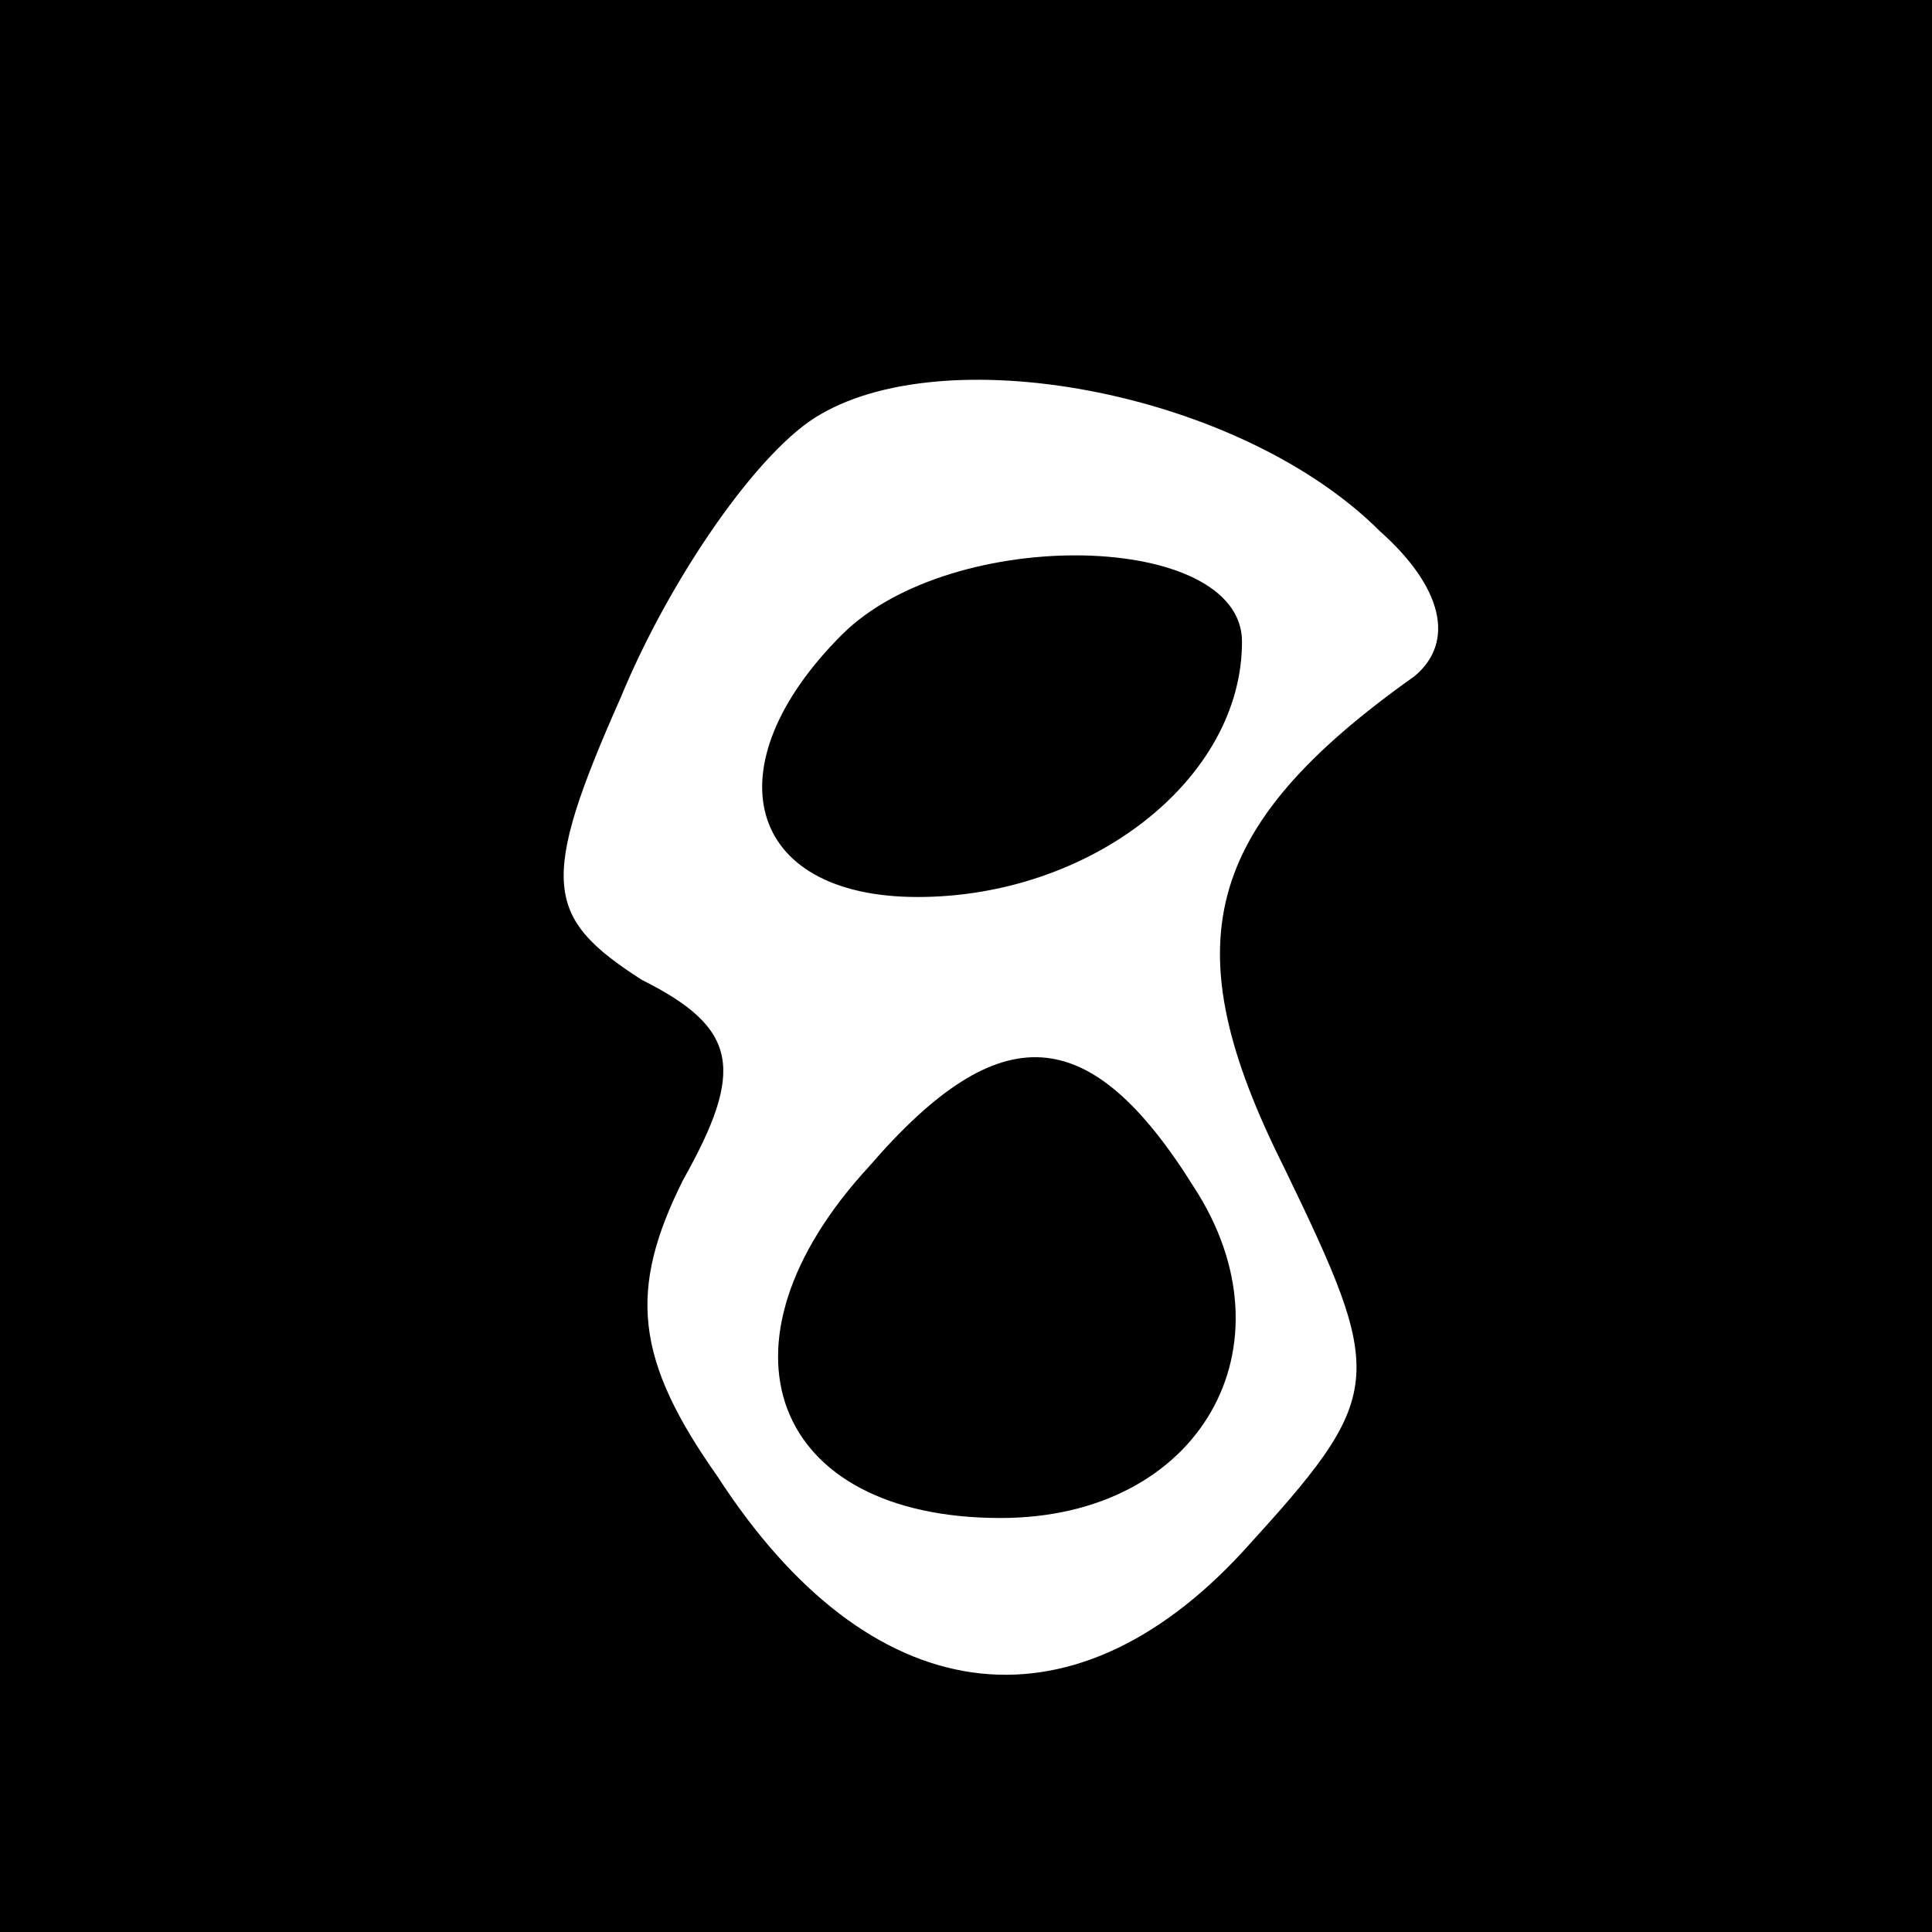 <?xml version="1.0" standalone="no"?>
<!DOCTYPE svg PUBLIC "-//W3C//DTD SVG 20010904//EN"
 "http://www.w3.org/TR/2001/REC-SVG-20010904/DTD/svg10.dtd">
<svg version="1.0" xmlns="http://www.w3.org/2000/svg"
 width="28pt" height="28pt" viewBox="0 0 28 28"
 preserveAspectRatio="xMidYMid meet">
<g transform="translate(0,28) scale(0.1,-0.1)"
fill="#000000" stroke="none">
<path d="M0 140 l0 -140 140 0 140 0 0 140 0 140 -140 0 -140 0 0 -140z m200
63 c9 -8 11 -16 5 -21 -31 -22 -35 -39 -19 -71 15 -31 15 -33 -6 -56 -25 -27
-54 -23 -76 11 -12 17 -13 27 -5 43 9 16 8 22 -6 29 -14 9 -15 14 -3 41 7 17
20 36 29 41 19 11 61 3 81 -17z"/>
<path d="M122 188 c-19 -19 -14 -38 11 -38 25 0 47 17 47 37 0 16 -42 17 -58
1z"/>
<path d="M126 111 c-24 -26 -14 -51 19 -51 29 0 43 25 28 48 -15 24 -28 25
-47 3z"/>
</g>
</svg>
